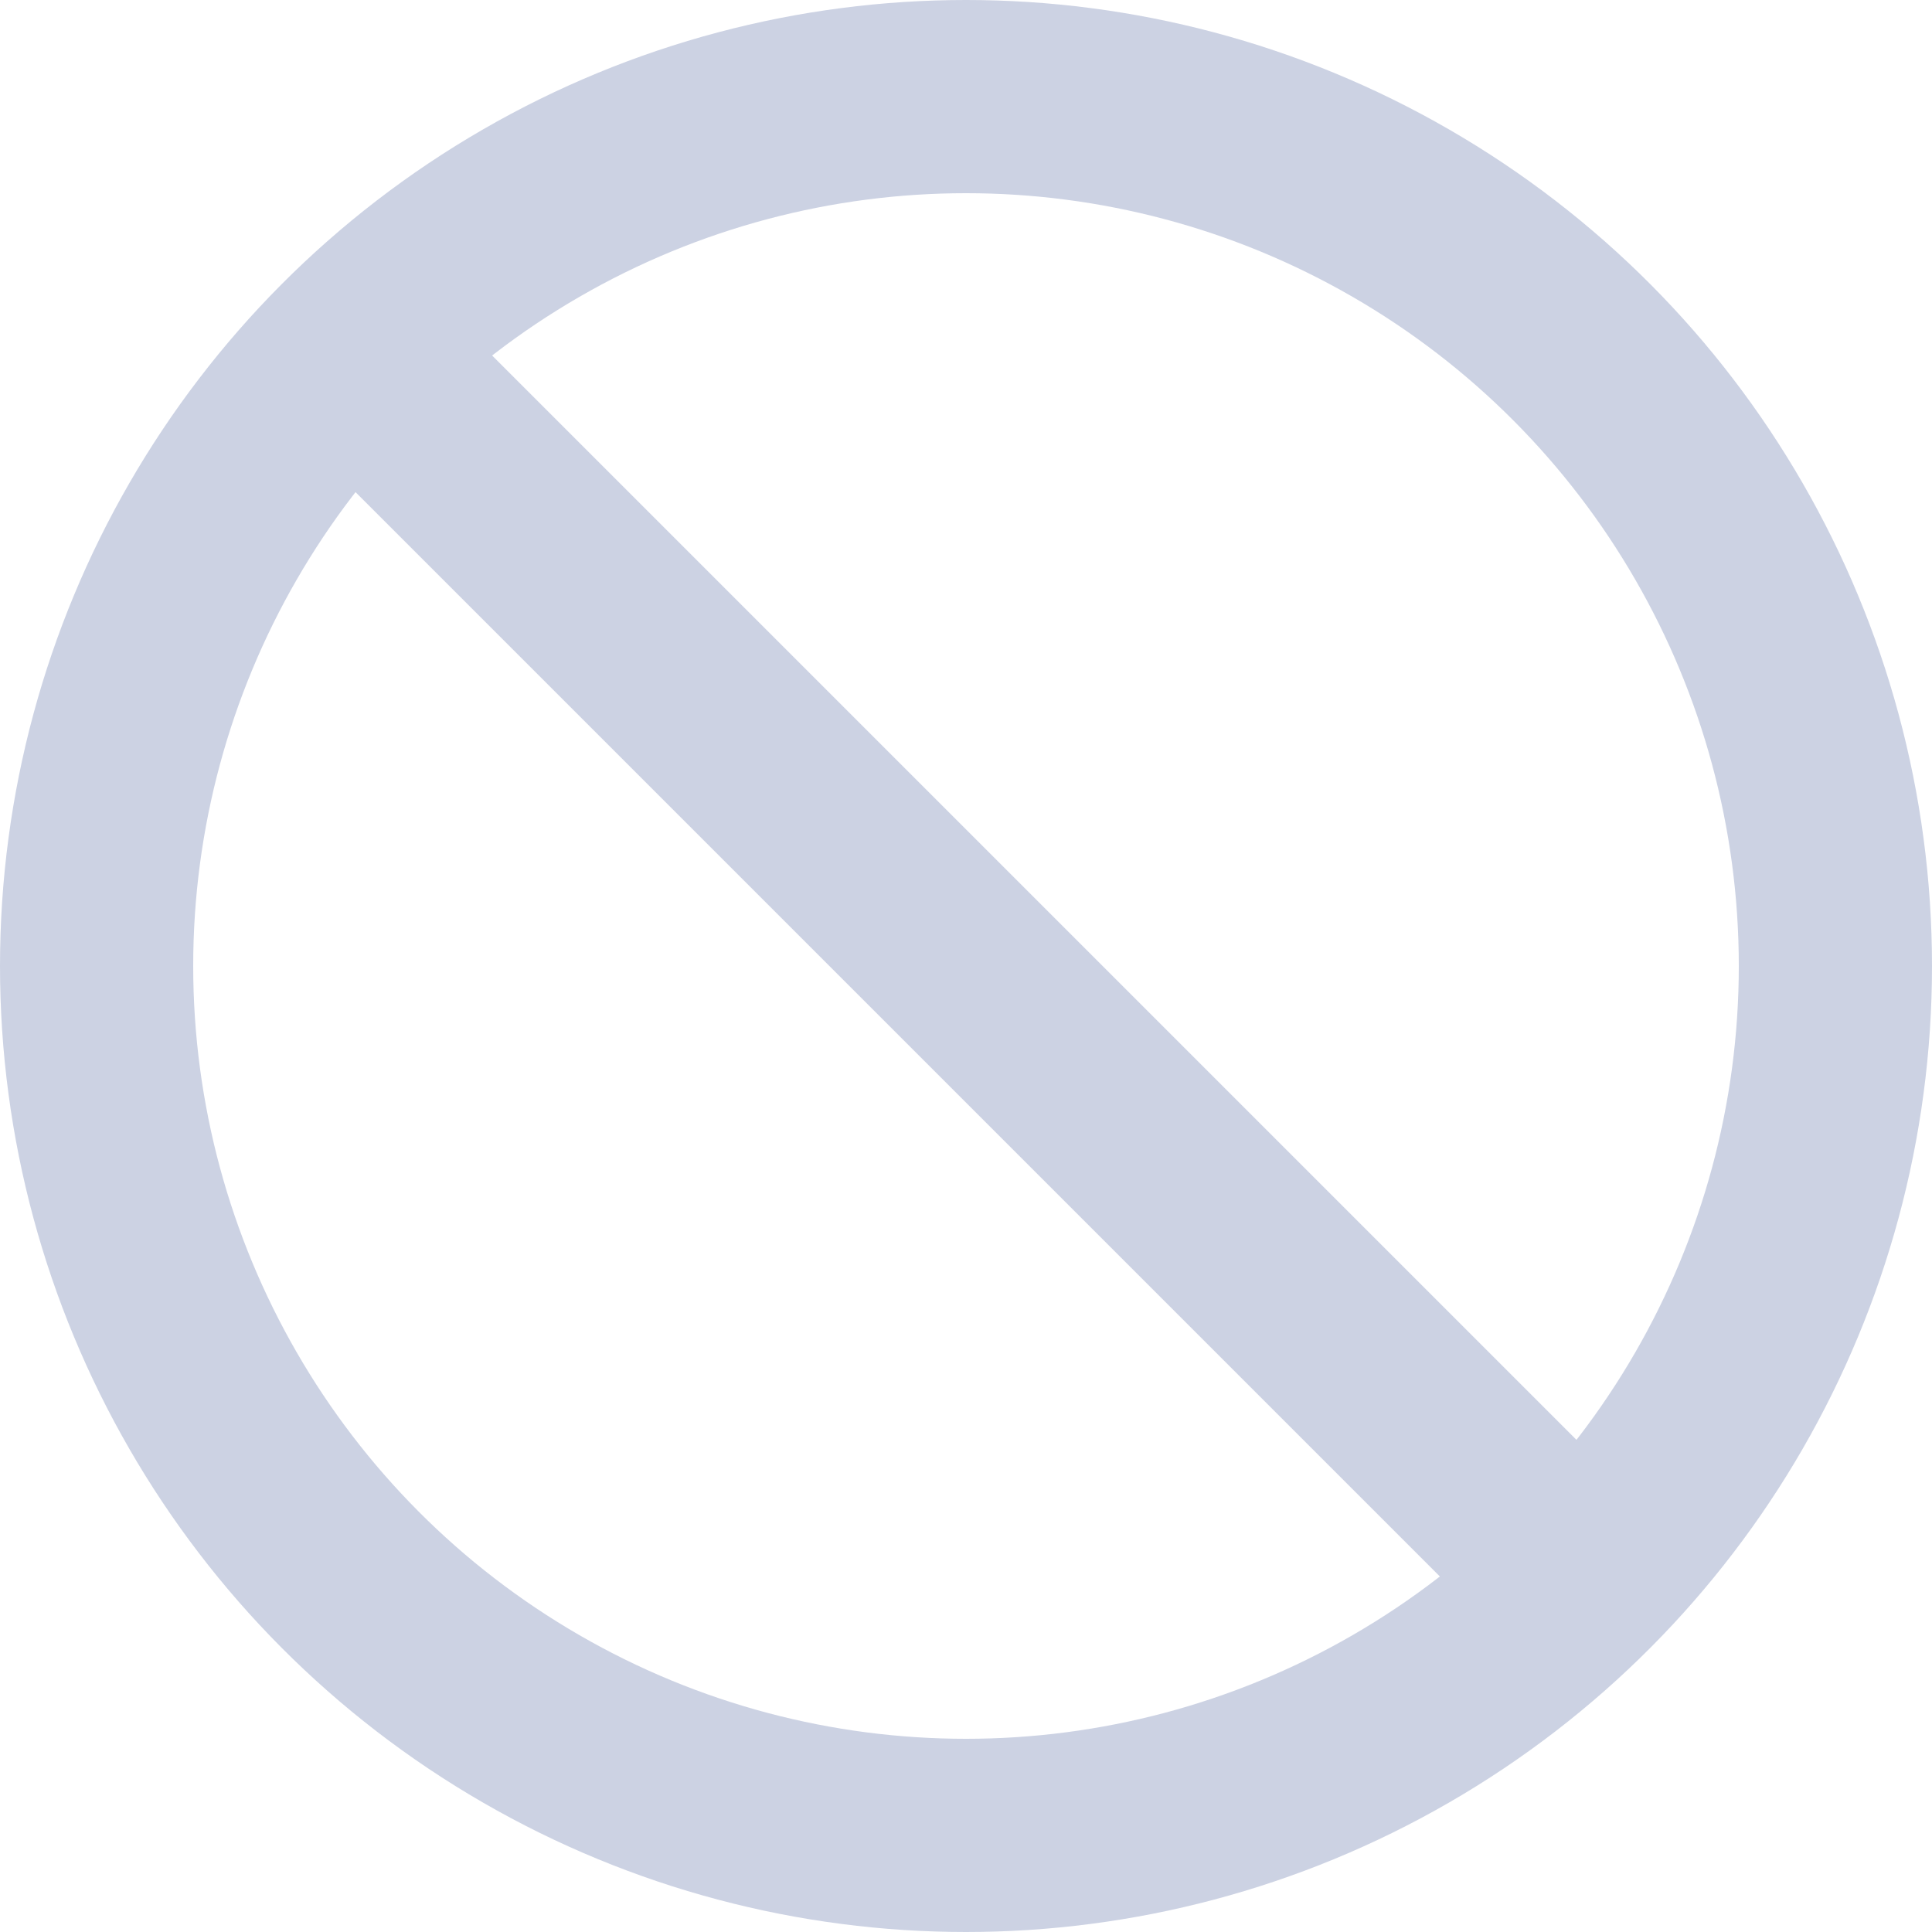 <svg width="20" height="20" fill="none" xmlns="http://www.w3.org/2000/svg"><circle cx="10" cy="10" r="9" stroke="#CCD2E3" stroke-width="2"/><path d="M16 16 4 4" stroke="#CCD2E3" stroke-width="2"/></svg>